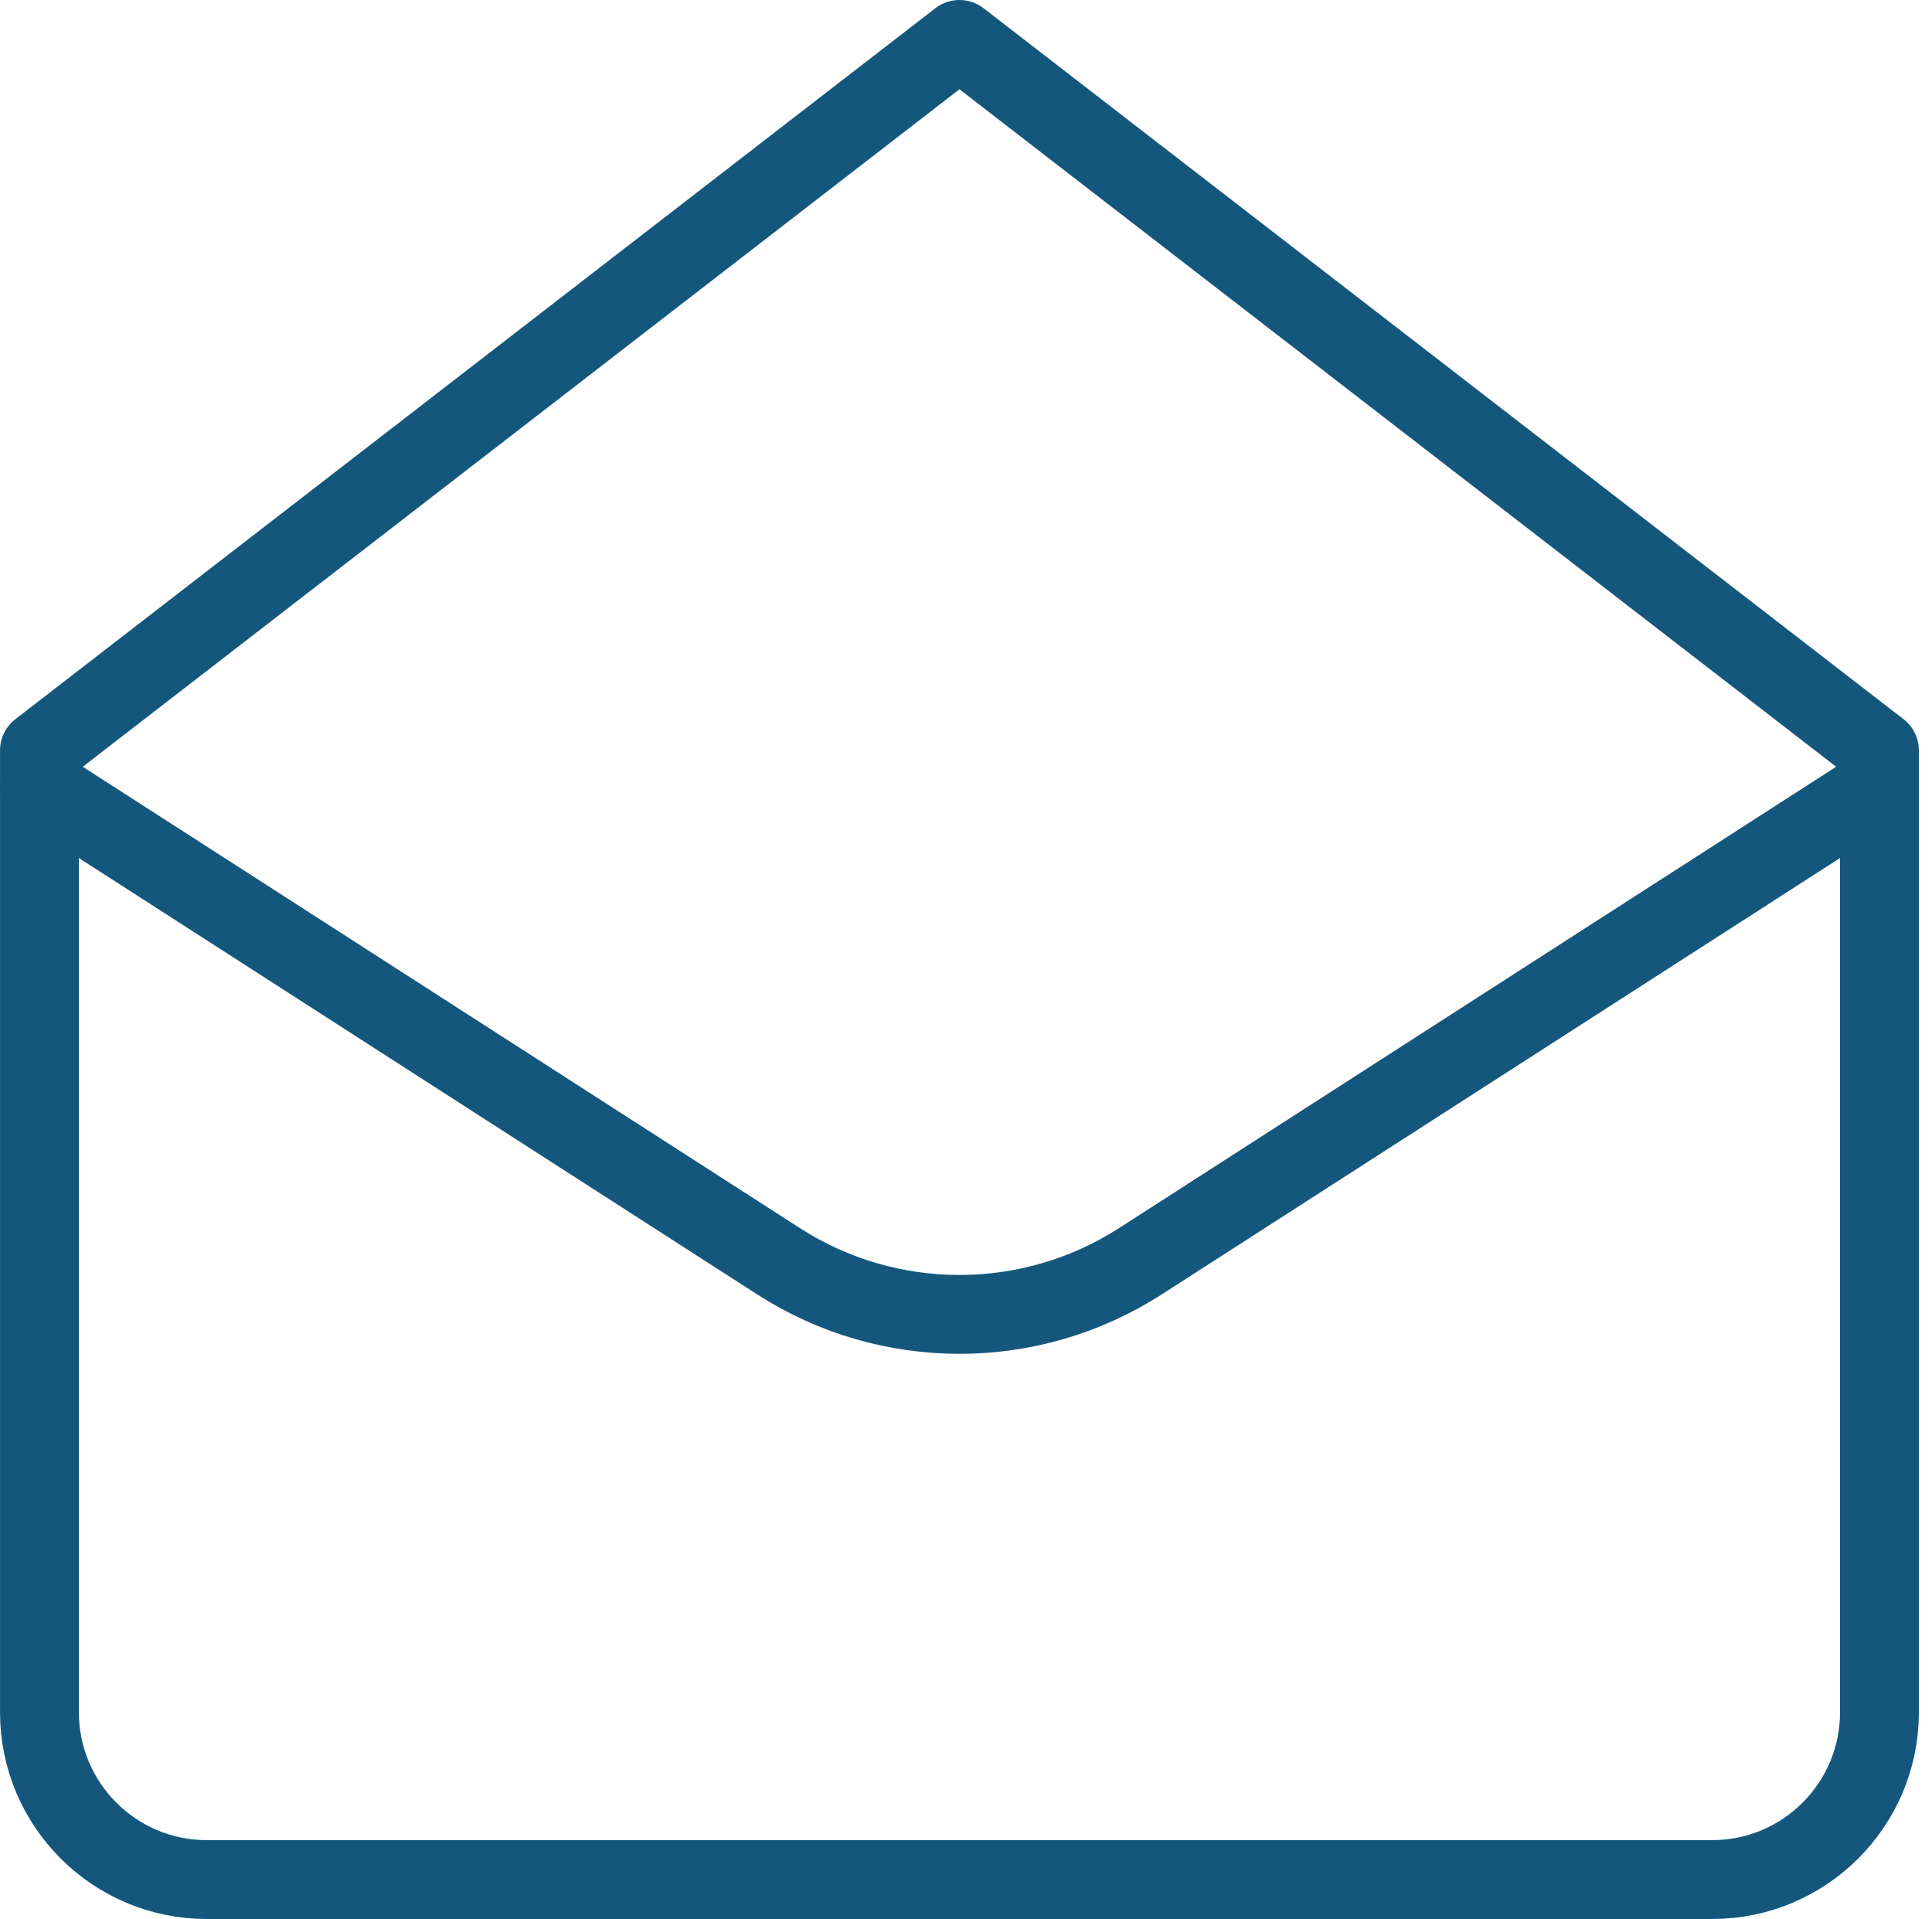 <svg width="147" height="146" viewBox="0 0 147 146" fill="none" xmlns="http://www.w3.org/2000/svg">
<path fill-rule="evenodd" clip-rule="evenodd" d="M130.275 143H15.729C8.704 143 3.002 137.298 3.002 130.273V57.091L73.002 3L143.002 57.091V130.273C143.002 137.298 137.3 143 130.275 143Z" stroke="#15577C" stroke-width="6" stroke-linecap="round" stroke-linejoin="round"/>
<path d="M3.002 59.784L59.231 95.955C67.618 101.351 78.386 101.351 86.773 95.955L143.002 59.784" stroke="#15577C" stroke-width="6" stroke-linecap="round" stroke-linejoin="round"/>
</svg>
